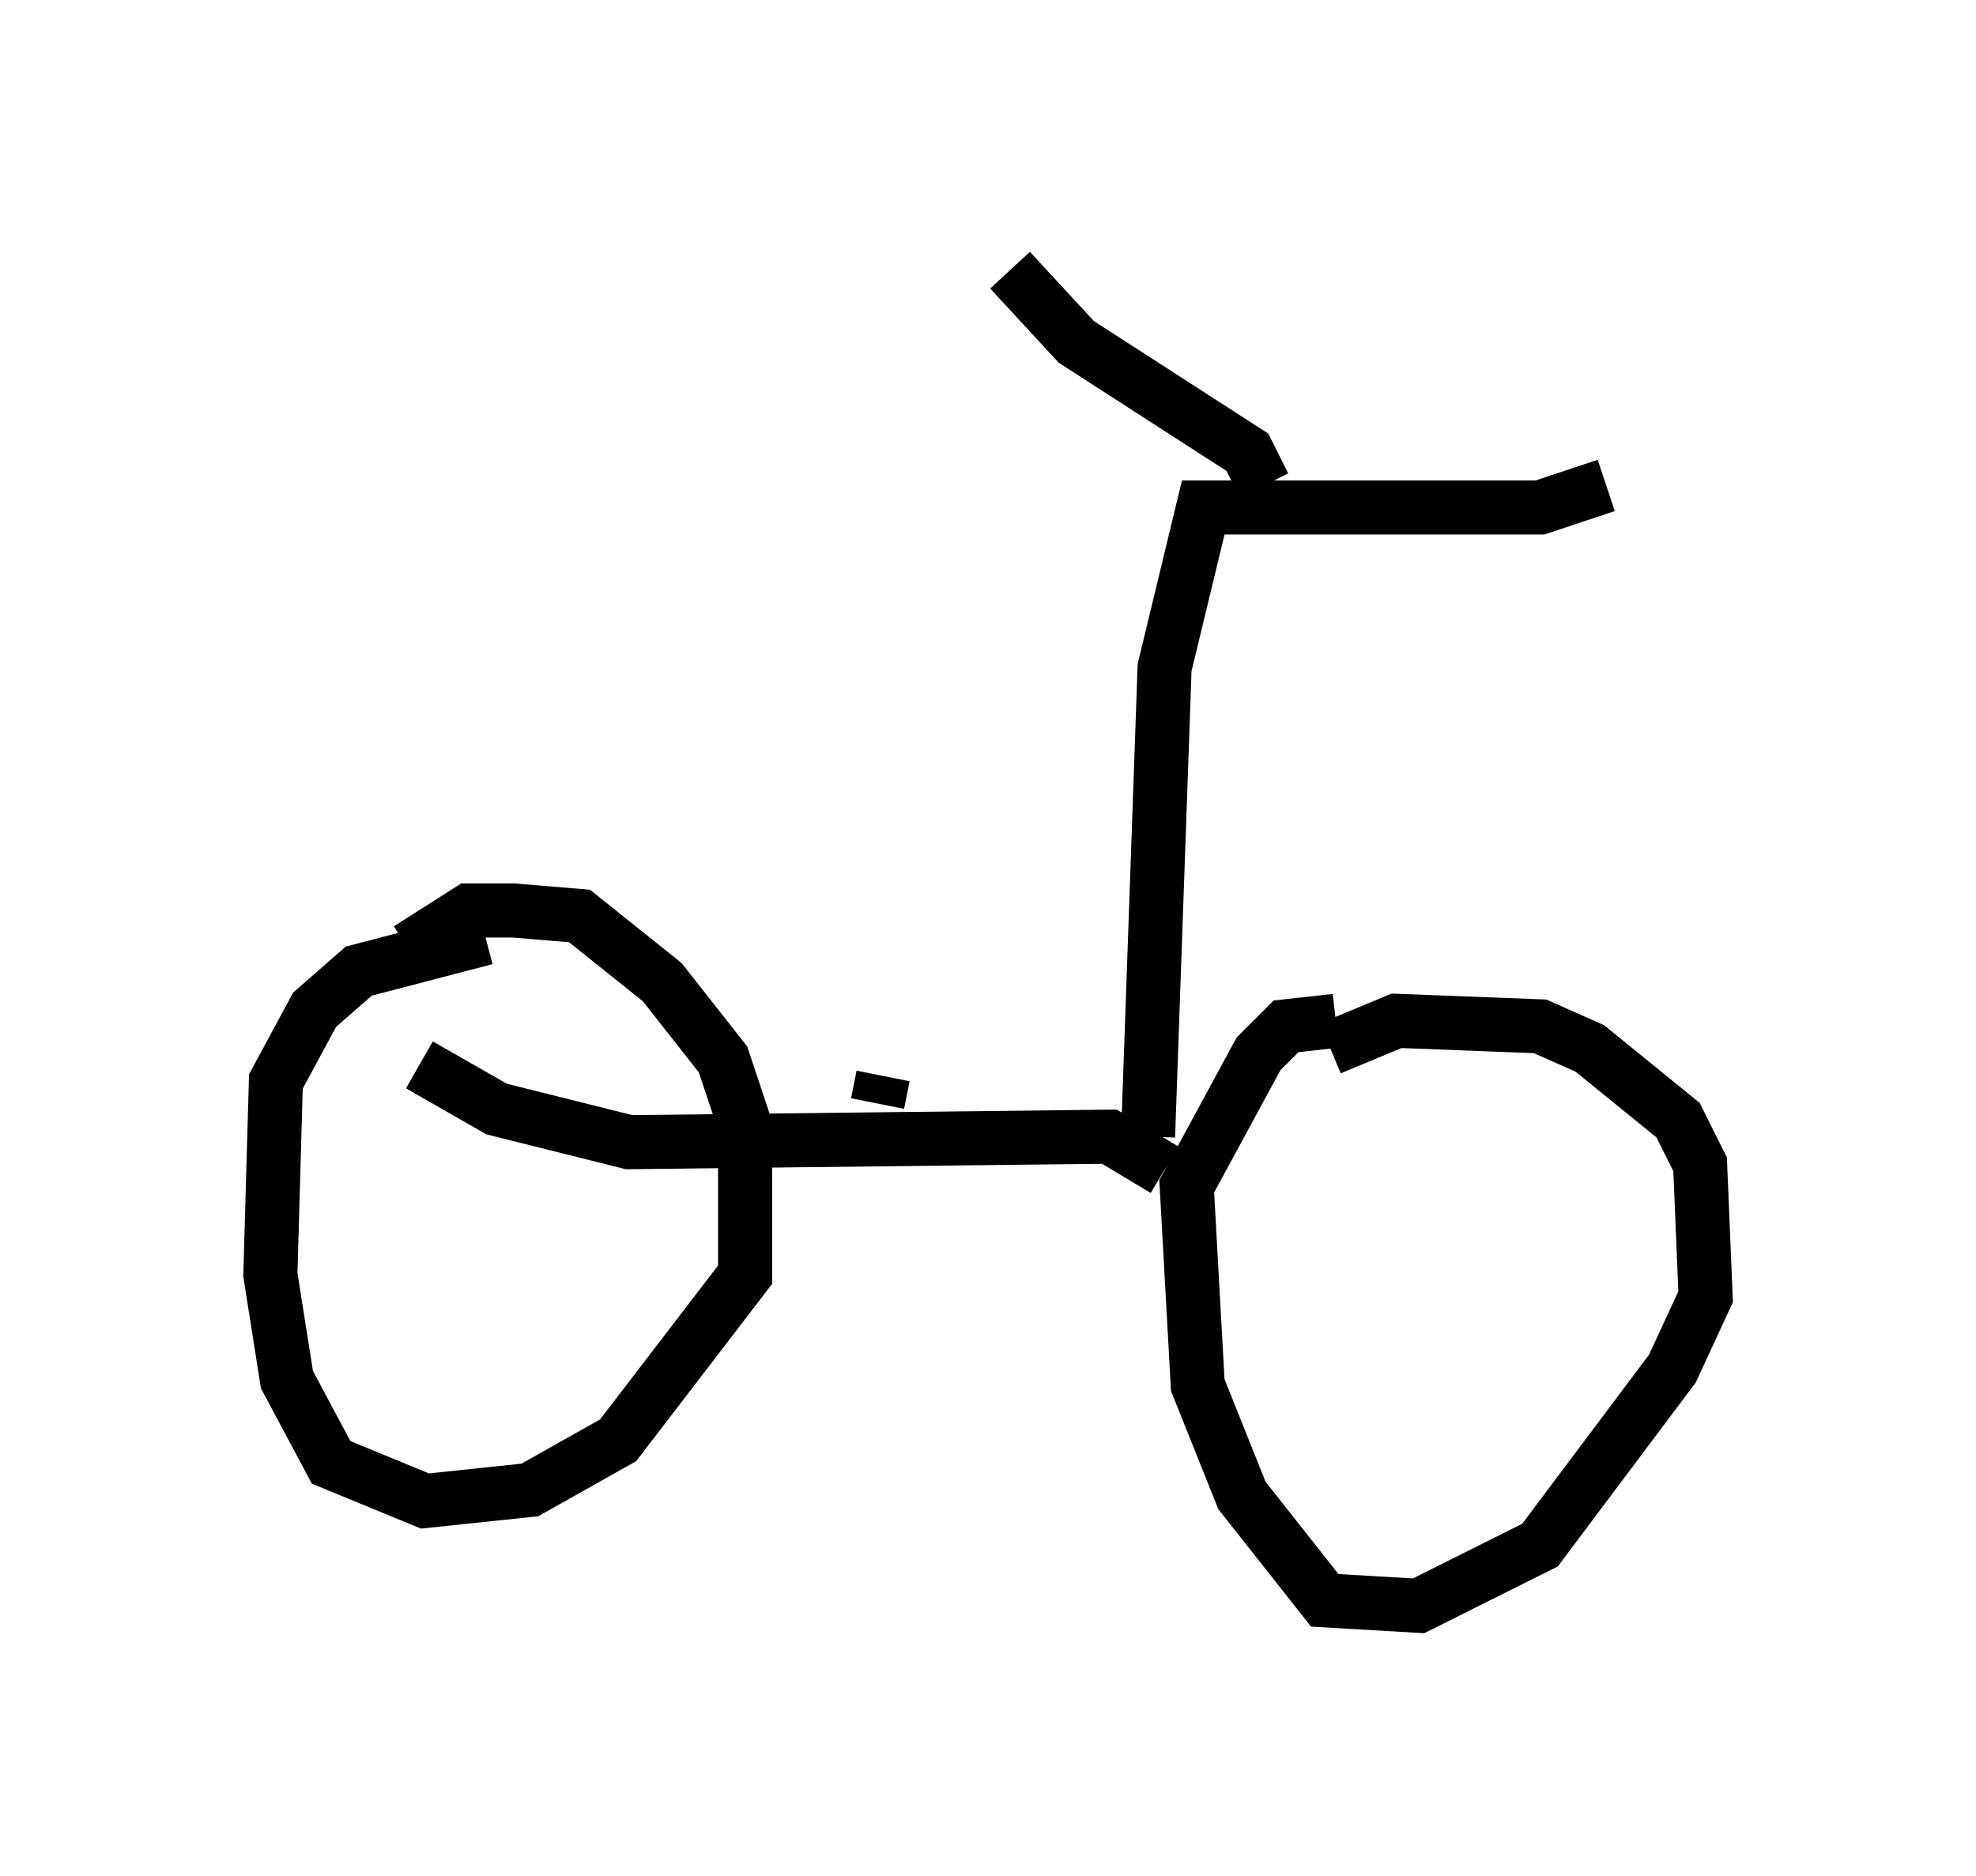 <?xml version="1.0" encoding="utf-8" ?>
<svg baseProfile="full" height="34.704" version="1.1" width="36.542" xmlns="http://www.w3.org/2000/svg" xmlns:ev="http://www.w3.org/2001/xml-events" xmlns:xlink="http://www.w3.org/1999/xlink"><defs /><rect fill="white" height="34.704" width="36.542" x="0" y="0" /><path d="M6.531, 19.394 m1.021, -1.838 l1.123, -0.715 0.817, 0.0 l1.225, 0.102 1.531, 1.225 l1.123, 1.429 0.408, 1.225 l0.0, 2.756 -2.348, 3.063 l-1.633, 0.919 -1.94, 0.204 l-1.735, -0.715 -0.817, -1.531 l-0.306, -1.94 0.102, -3.573 l0.715, -1.327 0.817, -0.715 l2.348, -0.613 m15.619, 2.042 l1.225, -0.51 2.654, 0.102 l0.919, 0.408 1.633, 1.327 l0.408, 0.817 0.102, 2.45 l-0.613, 1.327 -2.45, 3.267 l-2.246, 1.123 -1.735, -0.102 l-1.531, -1.94 -0.817, -2.042 l-0.204, -3.675 1.327, -2.45 l0.51, -0.51 0.919, -0.102 m-3.165, 2.756 l-1.021, -0.613 -8.881, 0.102 l-2.45, -0.613 -1.429, -0.817 m13.475, 1.327 l0.306, -8.677 0.715, -2.96 l6.227, 0.0 1.225, -0.408 m-6.329, 0.0 l-0.306, -0.613 -3.165, -2.042 l-1.225, -1.327 m-2.45, 15.415 l0.102, -0.51 " fill="none" stroke="black" stroke-width="1" /></svg>